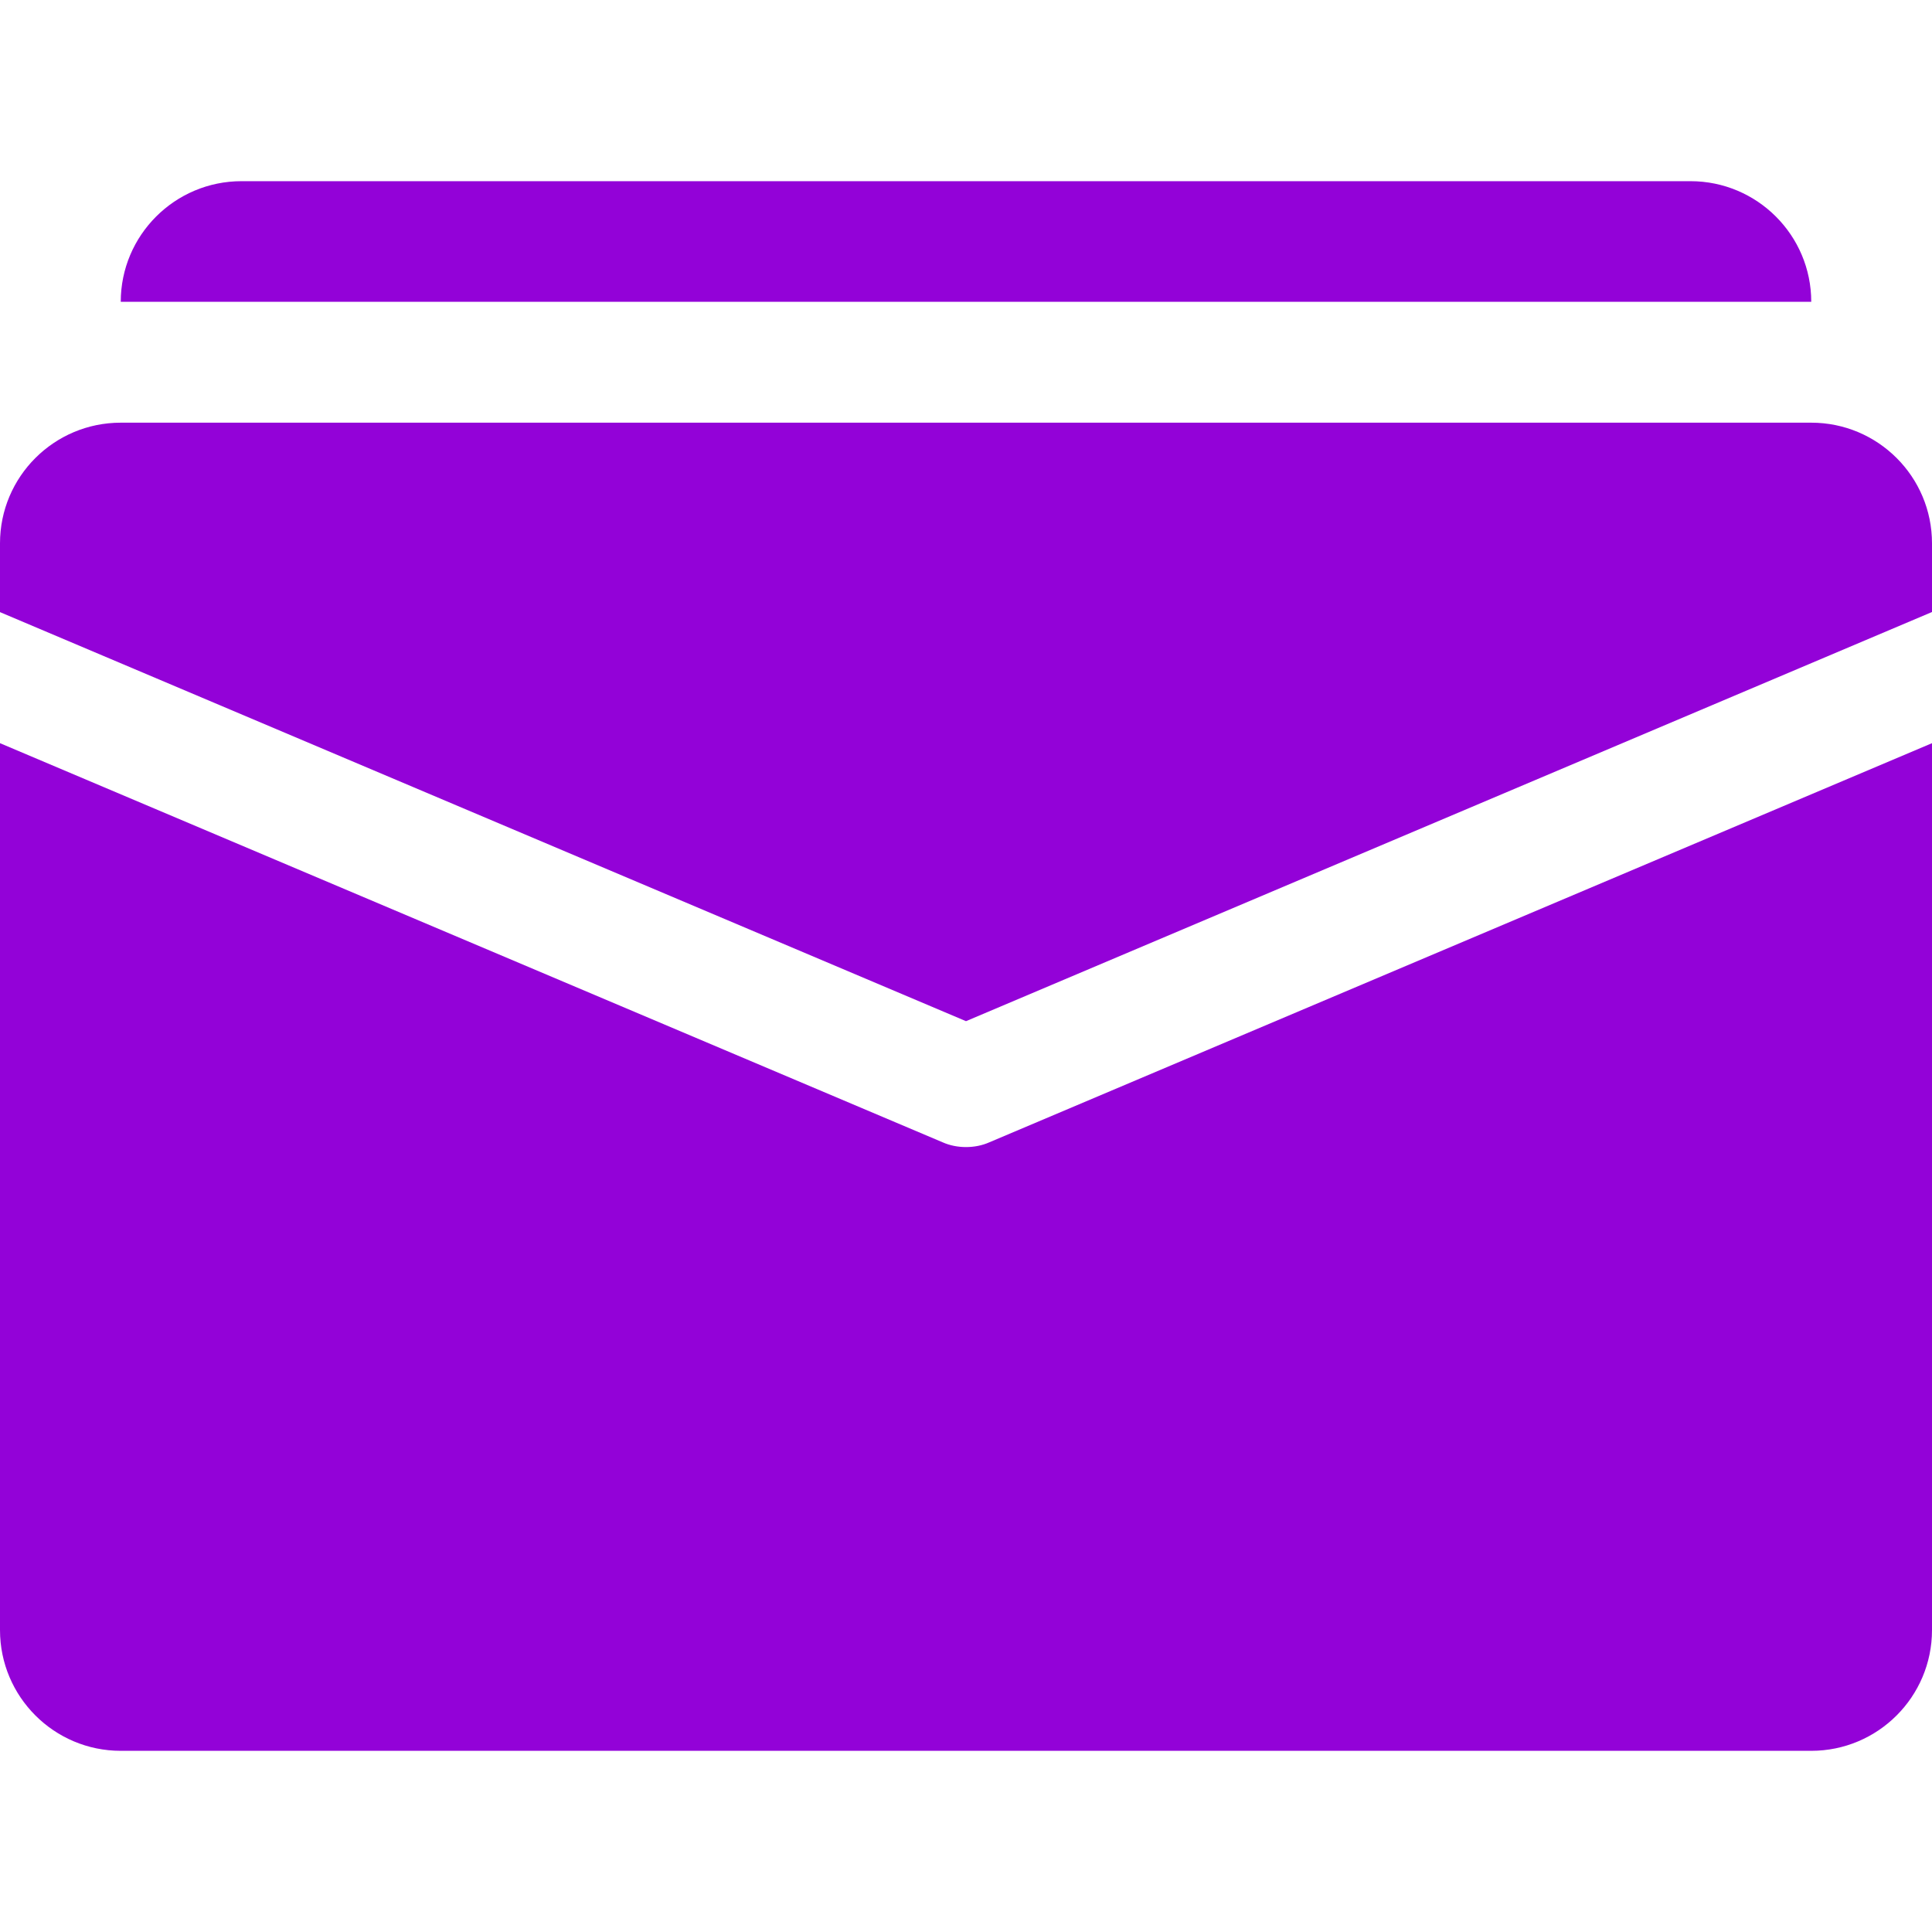 <svg width="18" height="18" viewBox="0 0 18 18" fill="none" xmlns="http://www.w3.org/2000/svg">
<path d="M16.875 3.938H1.125C0.504 3.938 0 4.441 0 5.062V5.703L9 9.514L18 5.702V5.062C18 4.441 17.496 3.938 16.875 3.938Z" fill="#9302D8"/>
<path d="M9.219 10.642C9.15 10.673 9.074 10.687 9 10.687C8.926 10.687 8.85 10.673 8.781 10.642L0 6.924V15.187C0 15.808 0.504 16.312 1.125 16.312H16.875C17.496 16.312 18 15.808 18 15.187V6.924L9.219 10.642Z" fill="#9302D8"/>
<path d="M15.75 1.688H2.25C1.629 1.688 1.125 2.192 1.125 2.812H16.875C16.875 2.192 16.371 1.688 15.75 1.688Z" fill="#9302D8"/>
</svg>
